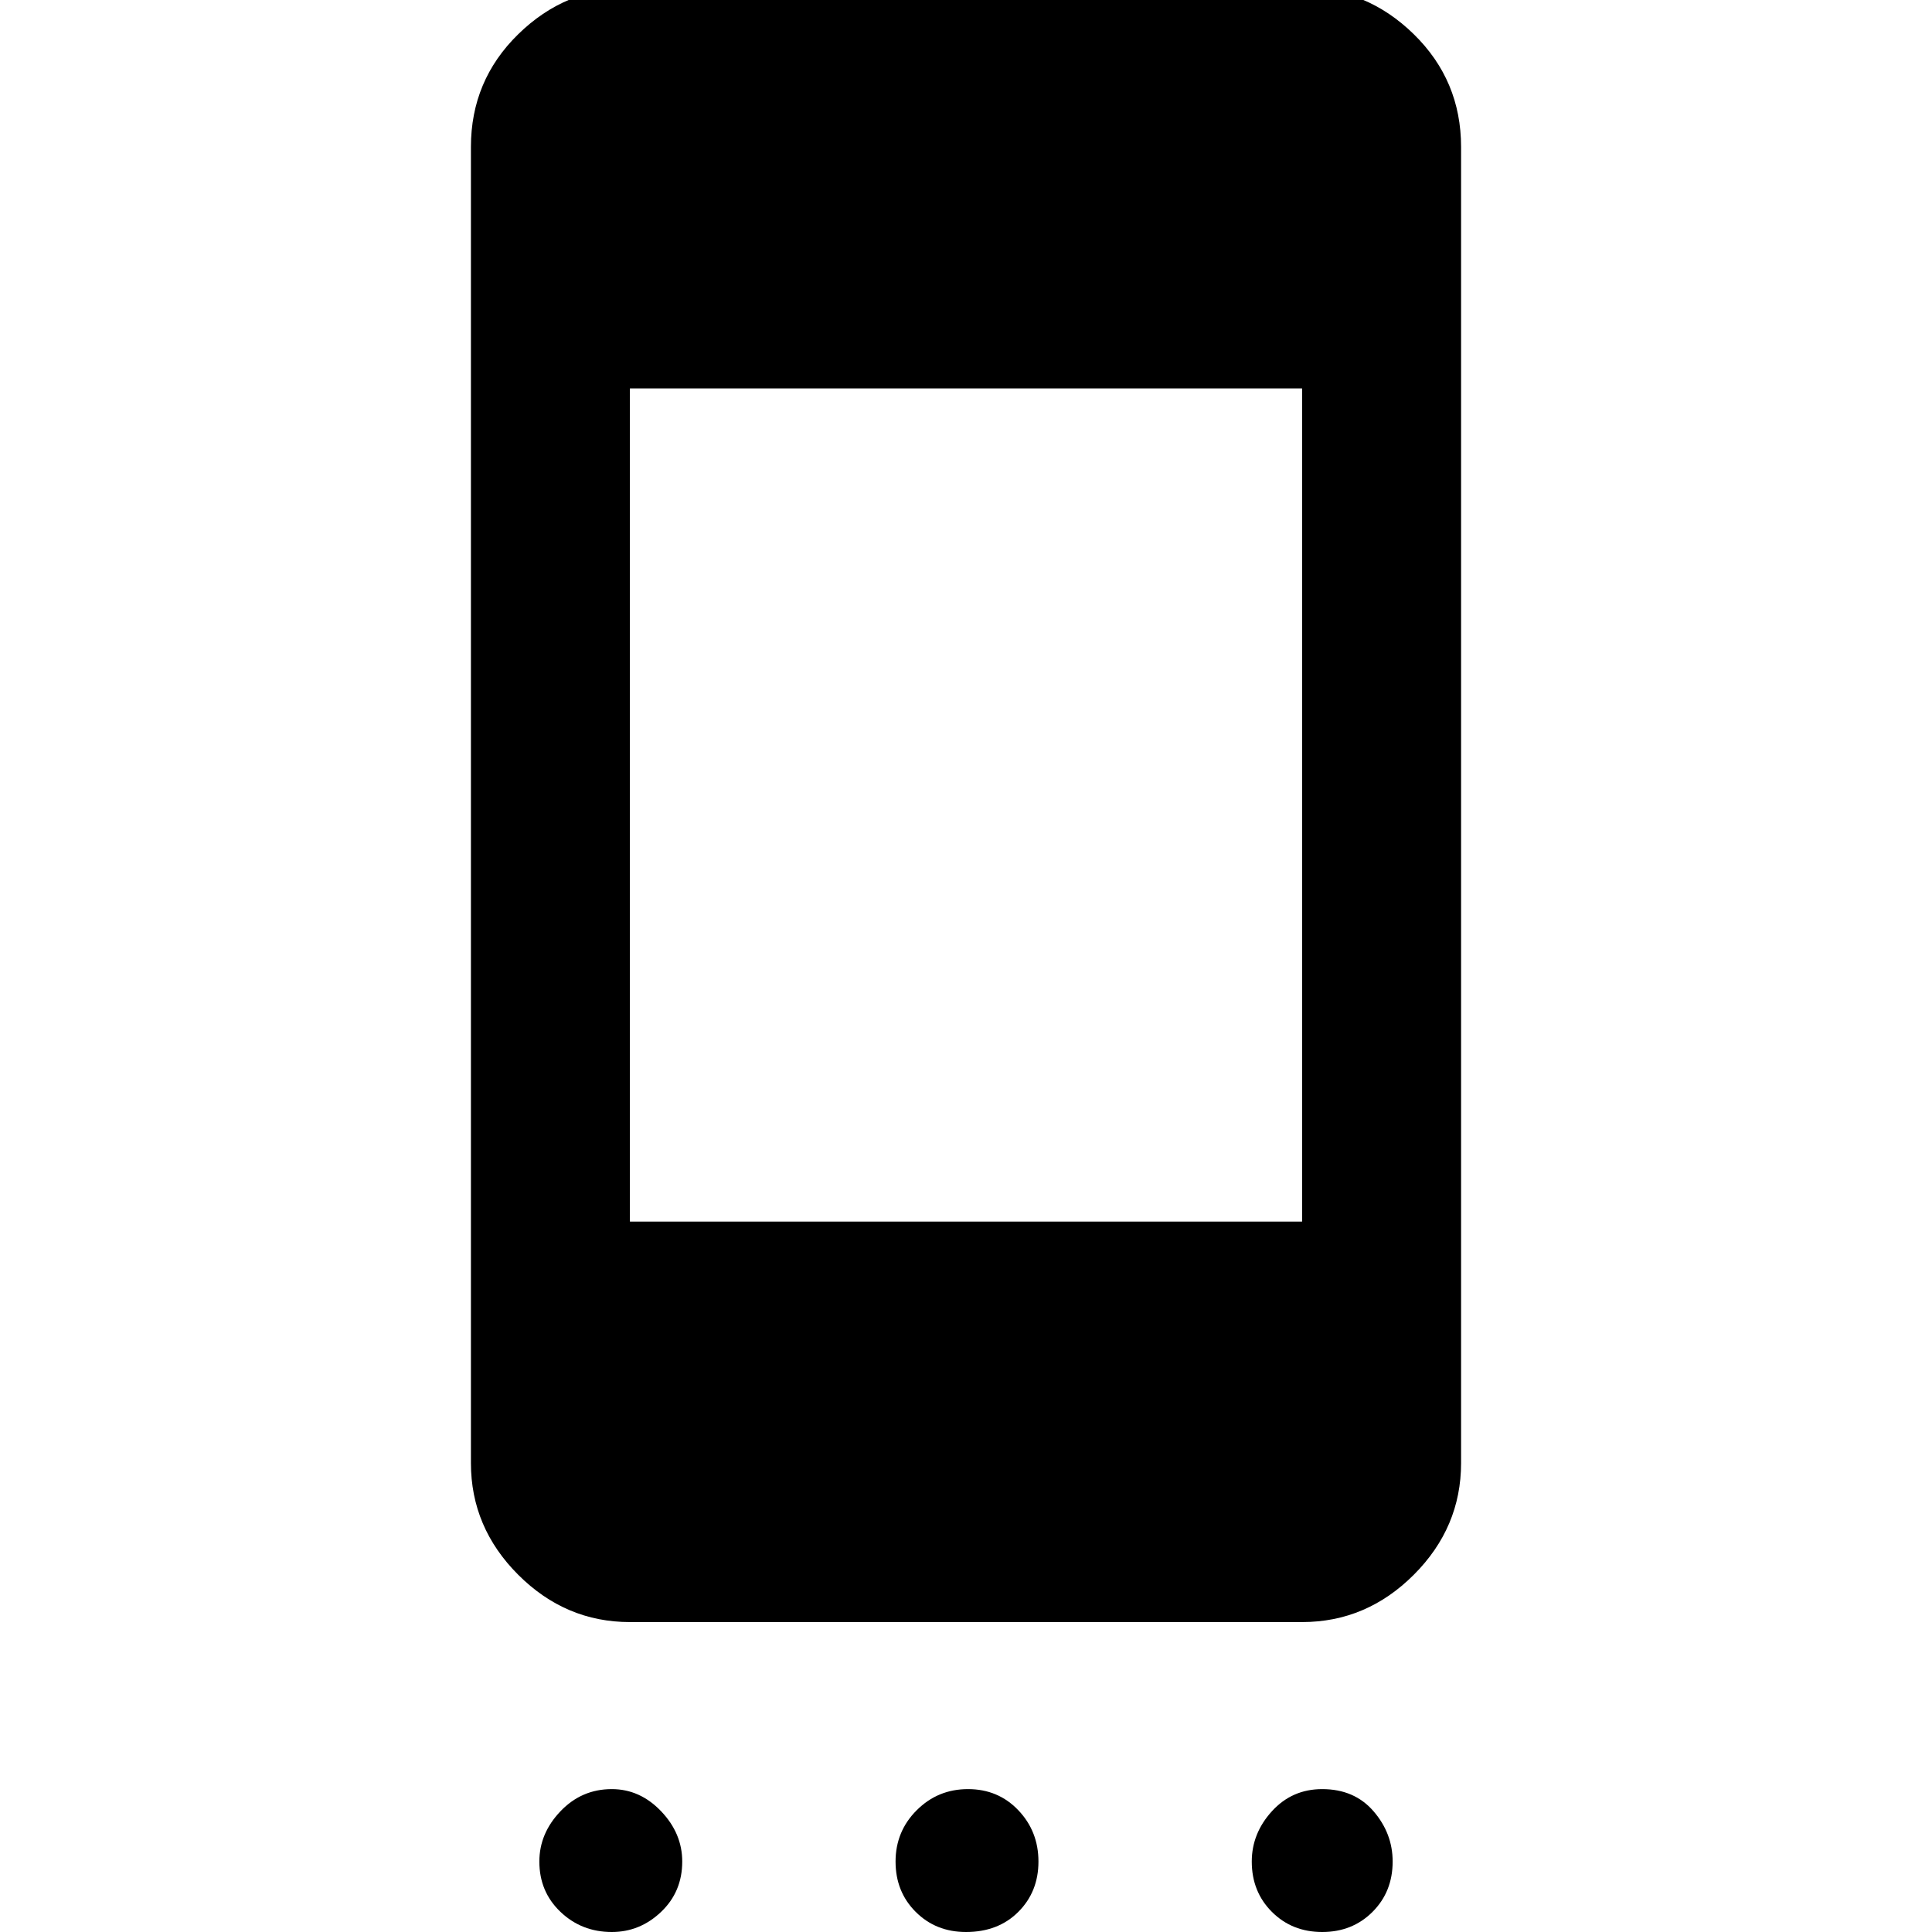 <svg xmlns="http://www.w3.org/2000/svg" height="48" width="48"><path d="M15.2 48q-.75 0-1.275-.5-.525-.5-.525-1.25 0-.7.525-1.25t1.275-.55q.7 0 1.225.55.525.55.525 1.25 0 .75-.525 1.25T15.2 48Zm8.8 0q-.75 0-1.25-.5t-.5-1.25q0-.75.525-1.275.525-.525 1.275-.525.75 0 1.25.525t.5 1.275q0 .75-.5 1.25T24 48Zm8.85 0q-.75 0-1.25-.5t-.5-1.25q0-.7.5-1.25t1.25-.55q.8 0 1.275.55.475.55.475 1.25 0 .75-.5 1.25t-1.25.5Zm-17.2-7.7q-1.6 0-2.775-1.175Q11.7 37.95 11.7 36.35V3.65q0-1.65 1.175-2.8T15.65-.3h16.7q1.6 0 2.775 1.15Q36.3 2 36.3 3.65v32.7q0 1.6-1.175 2.775Q33.95 40.3 32.35 40.3Zm0-9.95h16.7V9.65h-16.7Z"/></svg>